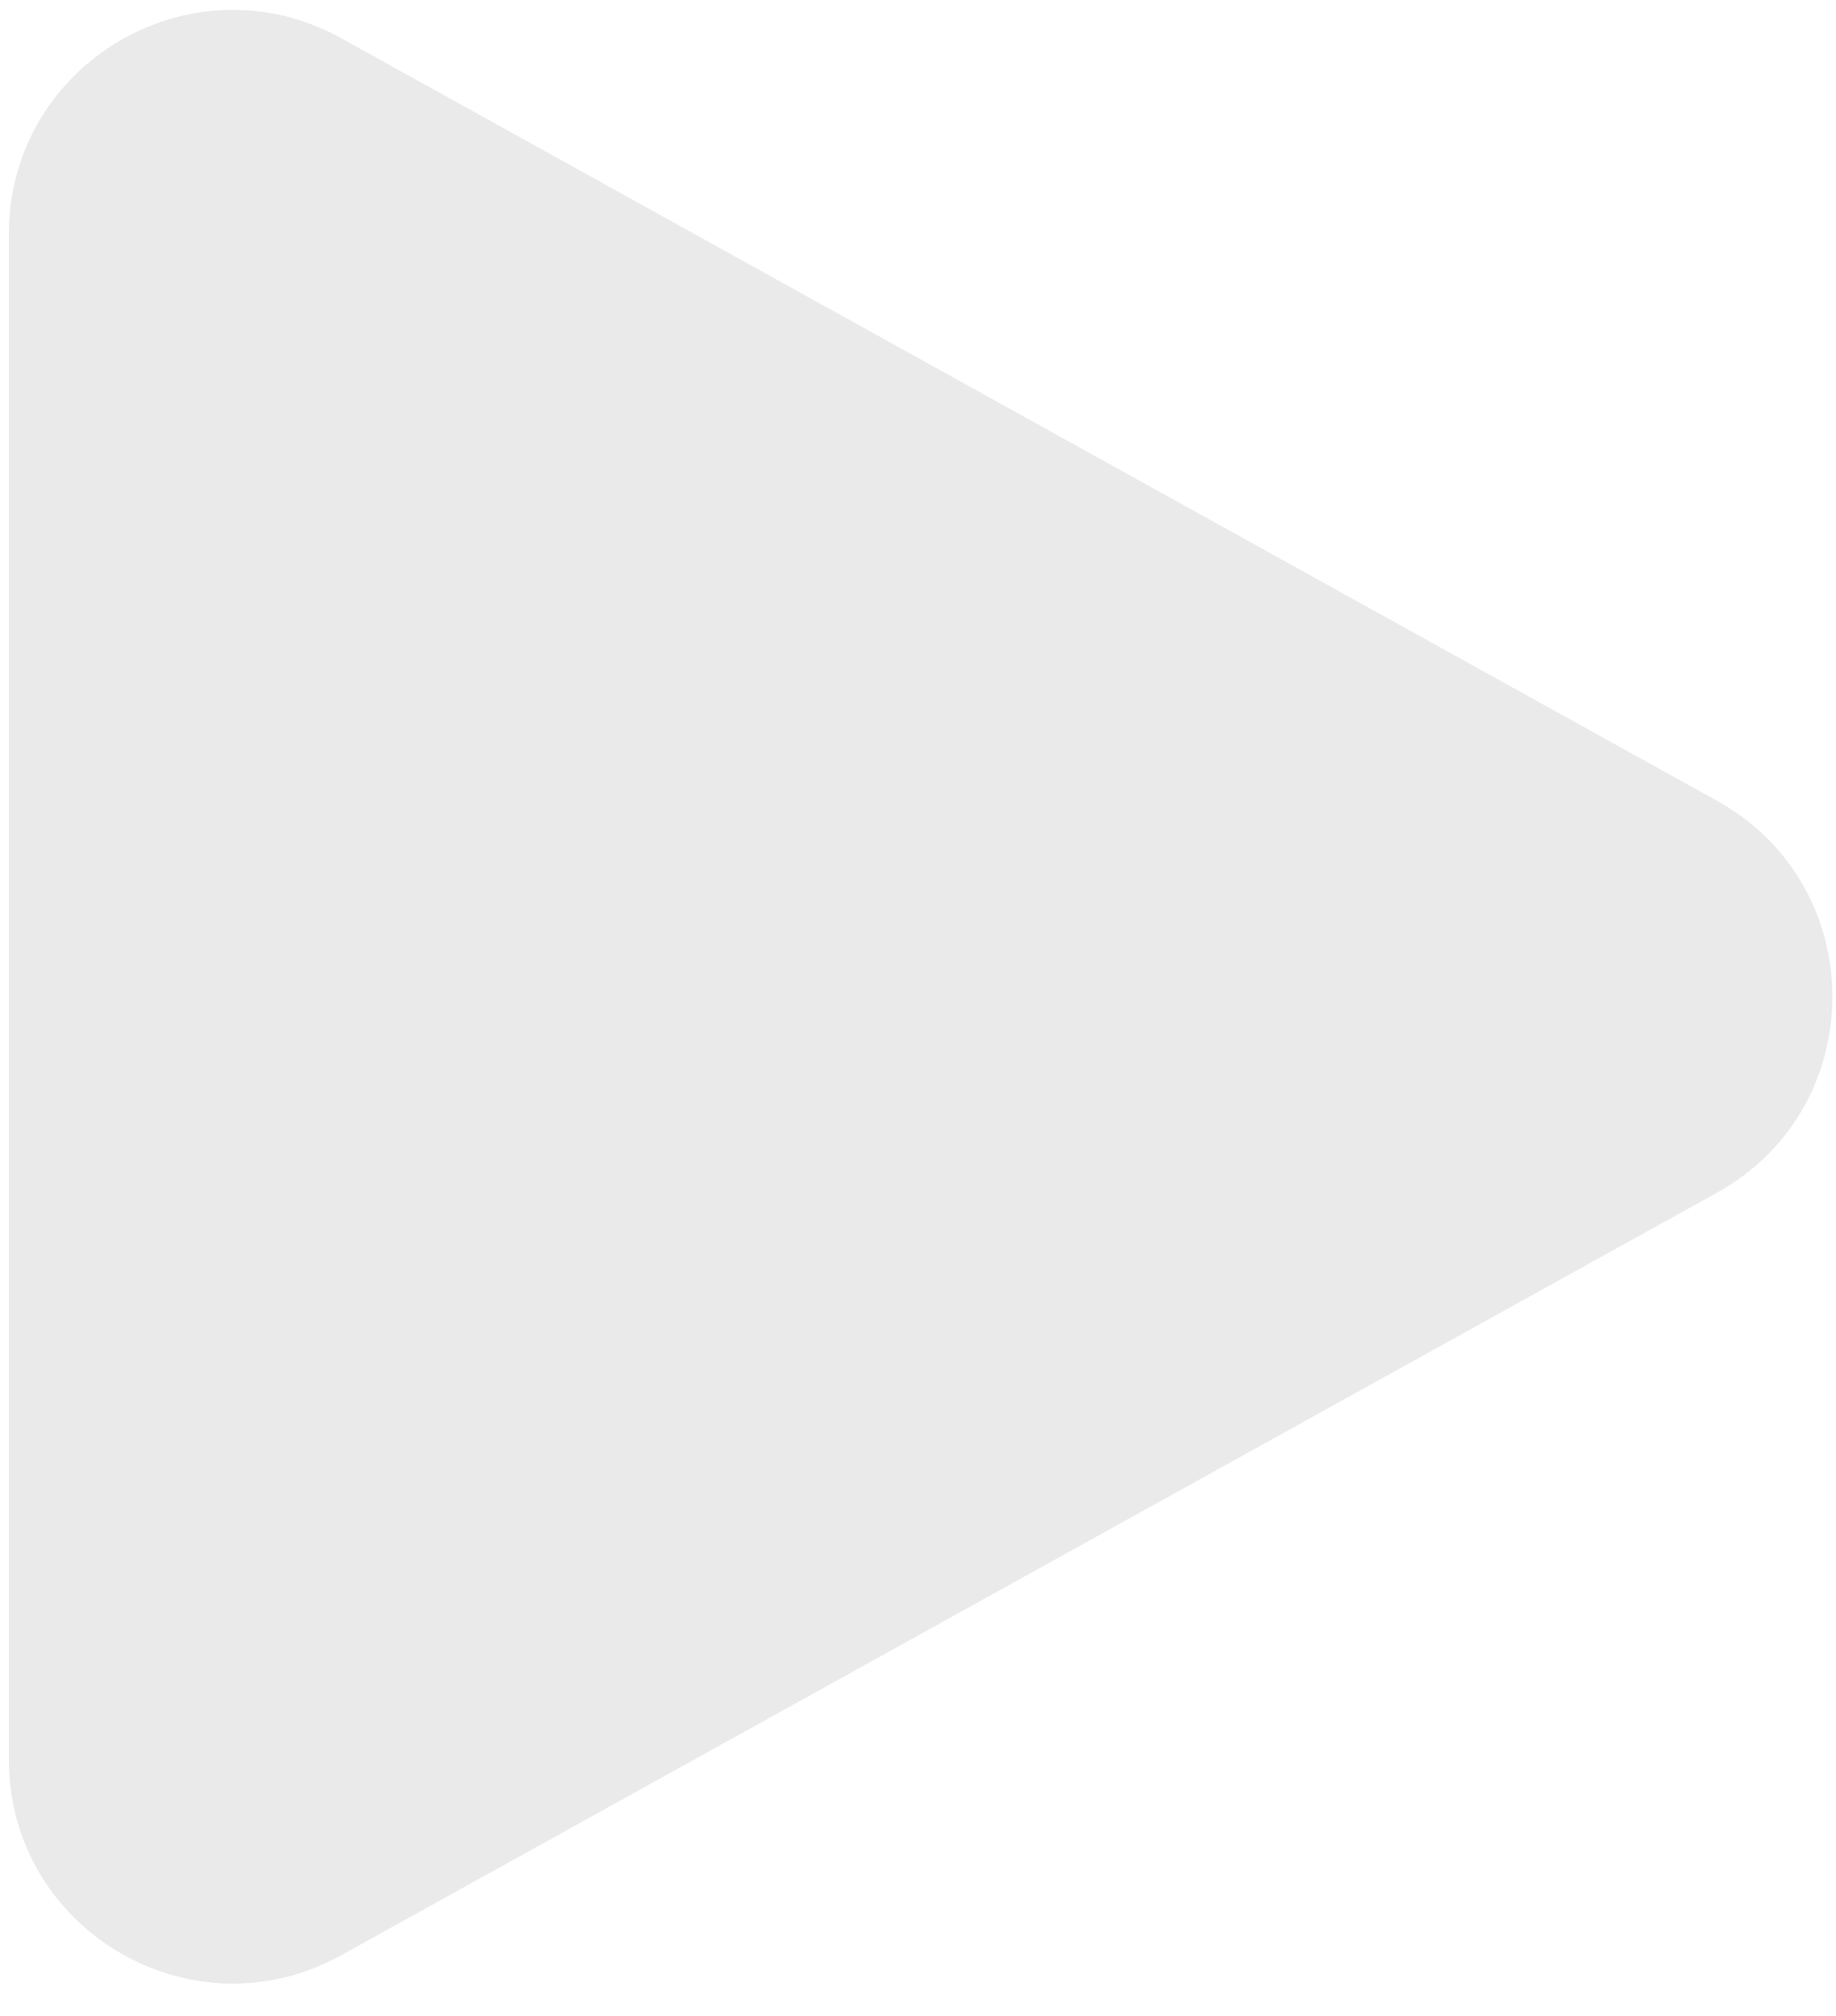 <svg width="41" height="45" viewBox="0 0 41 45" fill="none" xmlns="http://www.w3.org/2000/svg">
<path d="M7.62 0.853C4.287 -0.993 0.197 1.417 0.197 5.227V22.249V39.272C0.197 43.081 4.287 45.492 7.62 43.645L38.343 26.623C41.779 24.719 41.779 19.779 38.343 17.876L7.62 0.853Z" fill="#EAEAEA"/>
</svg>
